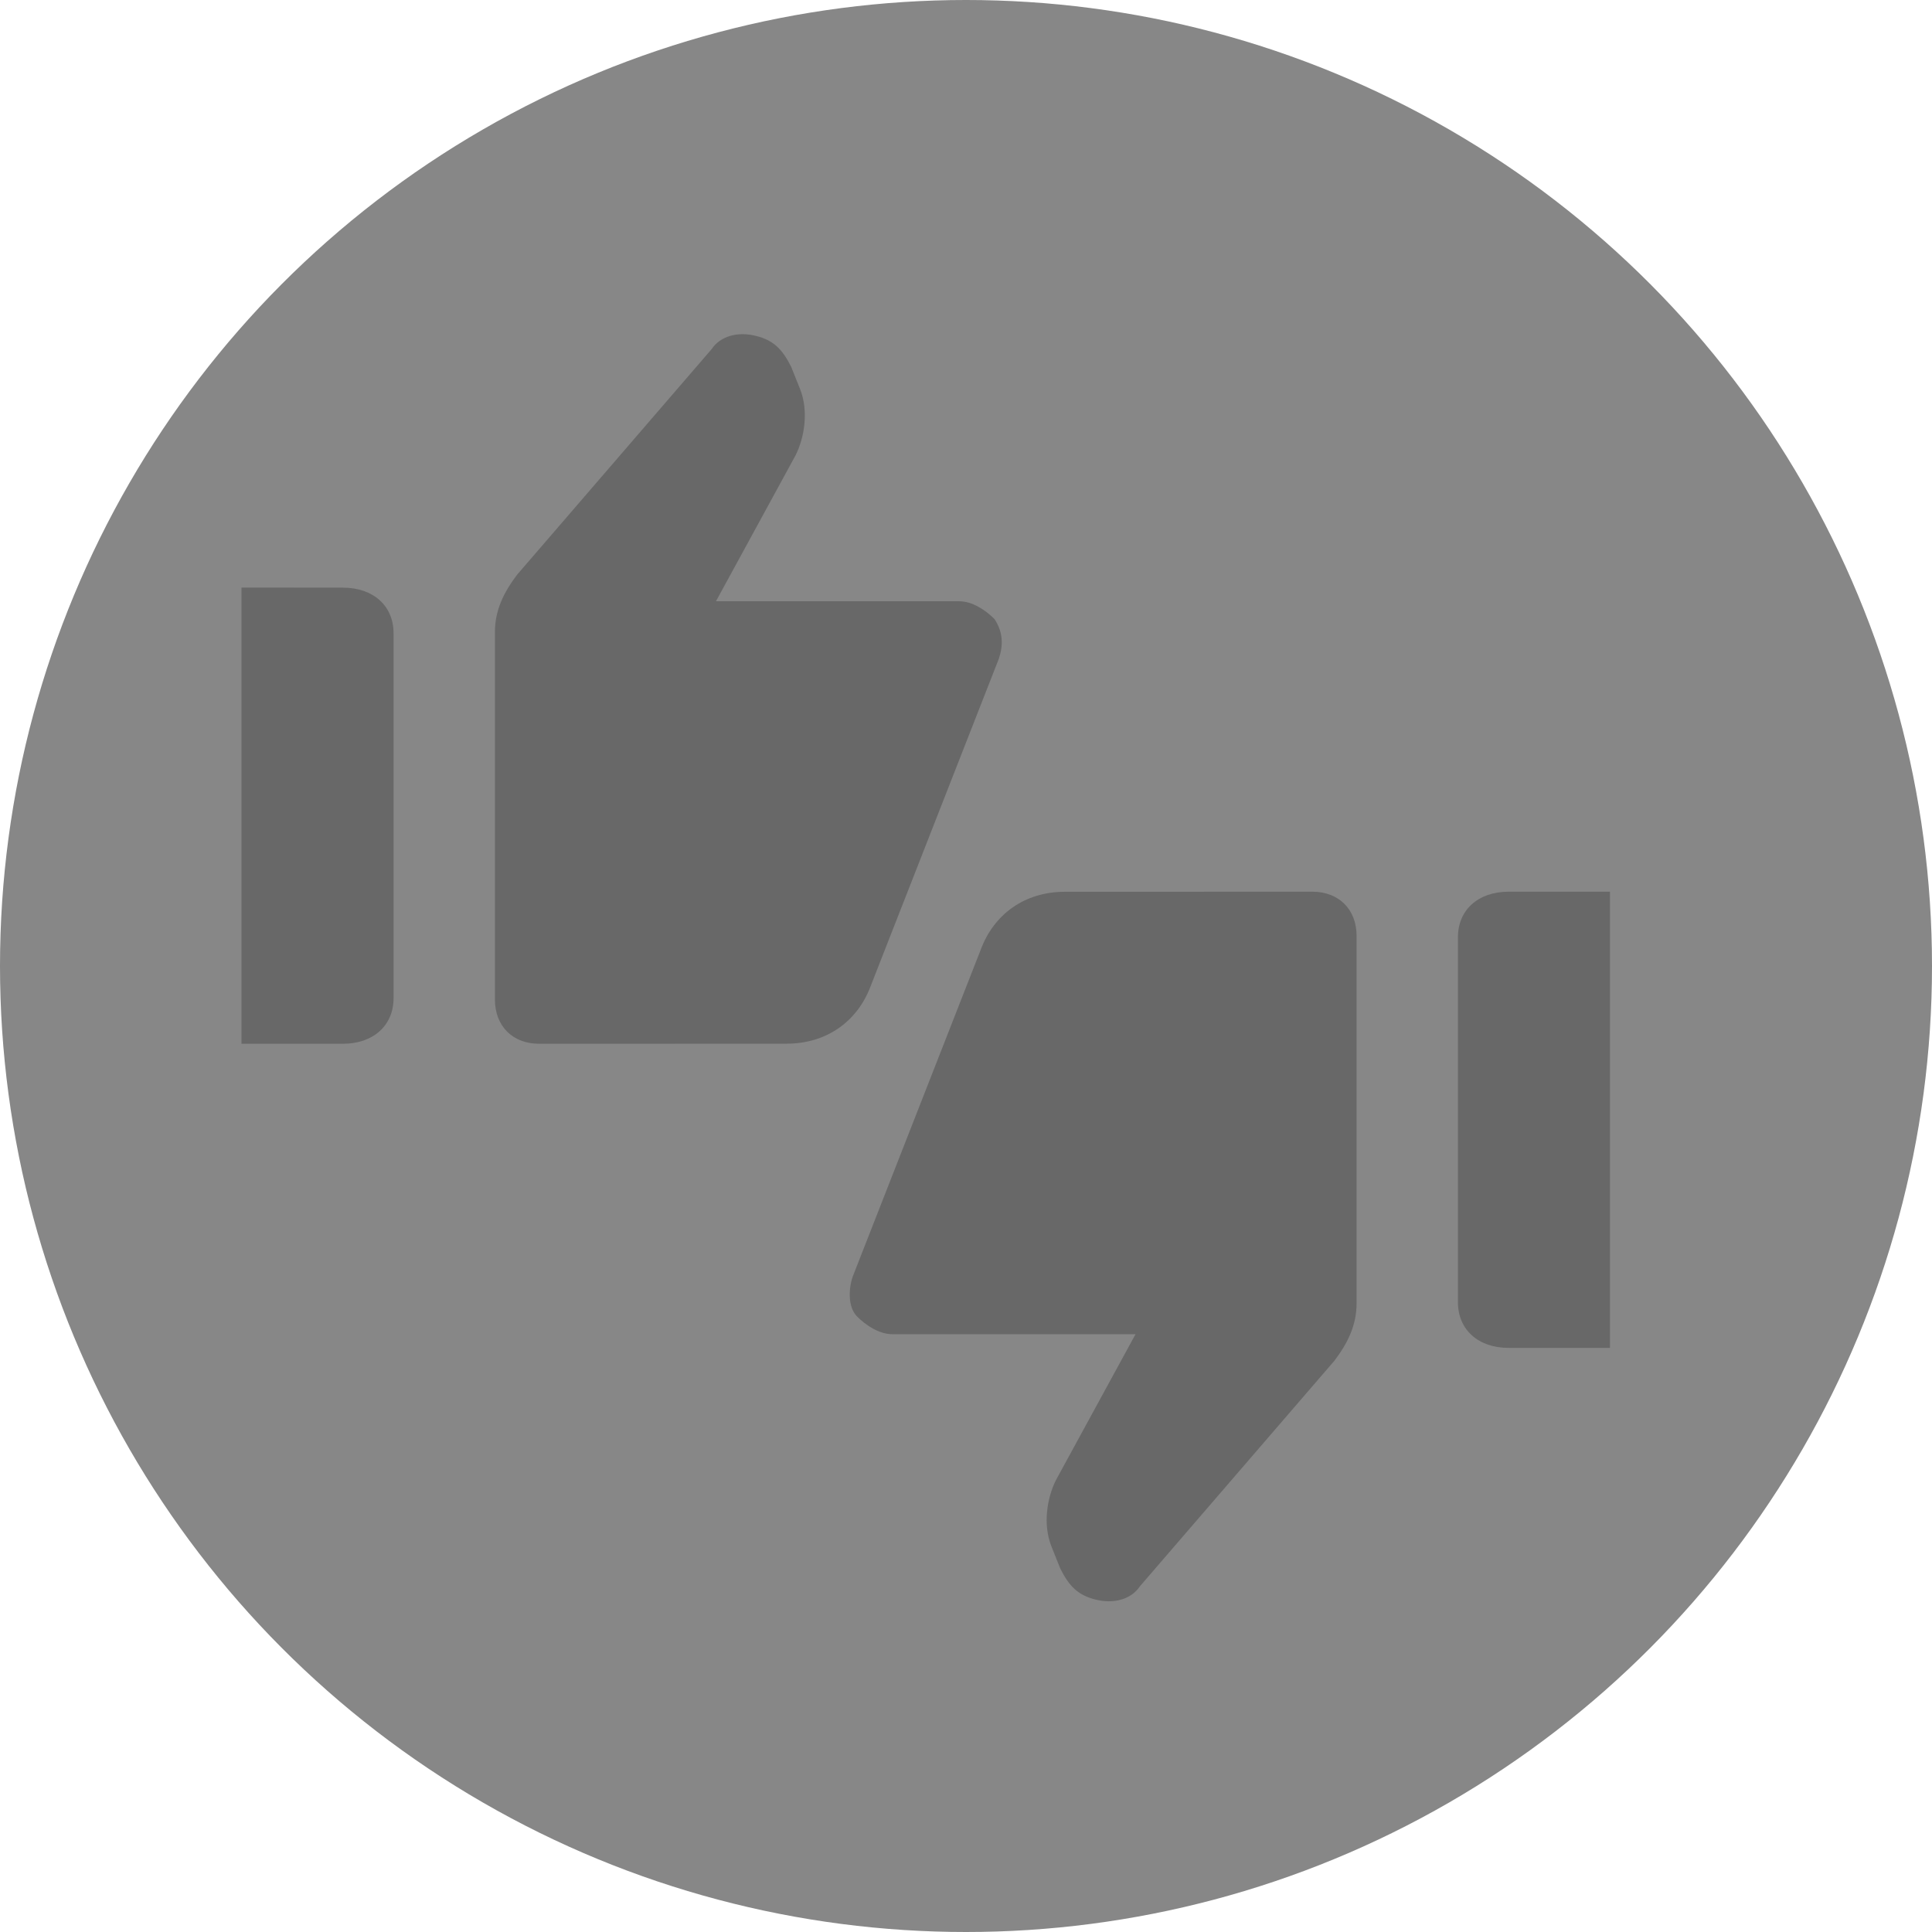 <?xml version="1.0" encoding="UTF-8"?>
<svg width="24px" height="24px" viewBox="0 0 24 24" version="1.1" xmlns="http://www.w3.org/2000/svg" xmlns:xlink="http://www.w3.org/1999/xlink">
    <!-- Generator: Sketch 58 (84663) - https://sketch.com -->
    <title>drawer/components/voting dark</title>
    <desc>Created with Sketch.</desc>
    <defs>
        <circle id="path-1" cx="12" cy="12" r="12"></circle>
    </defs>
    <g id="drawer/components/voting-dark" stroke="none" stroke-width="1" fill="none" fill-rule="evenodd">
        <g id="Group">
            <mask id="mask-2" fill="white">
                <use xlink:href="#path-1"></use>
            </mask>
            <use id="Oval-Copy" fill="#878787" xlink:href="#path-1"></use>
            <g id="Group-5" mask="url(#mask-2)" fill="#686868">
                <g transform="translate(3, 4)">
                    <path d="M3.148,3.854 C3.148,3.579 3.258,3.359 3.423,3.14 L5.84,0.337 C5.95,0.172 6.169,0.117 6.388,0.172 C6.608,0.226 6.718,0.337 6.828,0.556 L6.938,0.831 C7.048,1.106 6.993,1.436 6.883,1.656 L5.894,3.469 L8.914,3.469 C9.079,3.469 9.243,3.579 9.353,3.689 C9.463,3.853 9.463,4.018 9.408,4.183 L7.815,8.251 C7.65,8.691 7.266,8.965 6.772,8.965 L3.697,8.966 C3.368,8.966 3.148,8.746 3.148,8.416 L3.148,3.854 Z" id="Fill-1"></path>
                    <path d="M1.889,3.866 C1.889,3.526 1.637,3.3 1.26,3.3 L0,3.299 L0,8.966 L1.26,8.966 C1.637,8.966 1.889,8.739 1.889,8.399 L1.889,3.866 Z" id="Fill-2"></path>
                    <path d="M13.852,12.189 C13.852,12.464 13.742,12.684 13.577,12.903 L11.16,15.706 C11.05,15.871 10.831,15.926 10.612,15.871 C10.392,15.817 10.282,15.706 10.172,15.487 L10.062,15.212 C9.952,14.937 10.007,14.607 10.117,14.387 L11.106,12.574 L8.086,12.574 C7.921,12.574 7.757,12.464 7.647,12.354 C7.537,12.244 7.537,12.025 7.592,11.86 L9.185,7.792 C9.35,7.352 9.734,7.078 10.228,7.078 L13.303,7.077 C13.632,7.077 13.852,7.297 13.852,7.626 L13.852,12.189 Z" id="Fill-3"></path>
                    <path d="M15.111,12.177 C15.111,12.517 15.363,12.744 15.74,12.744 L17,12.744 L17,7.077 L15.74,7.077 C15.363,7.077 15.111,7.303 15.111,7.643 L15.111,12.177 Z" id="Fill-4"></path>
                </g>
            </g>
        </g>
    </g>
</svg>